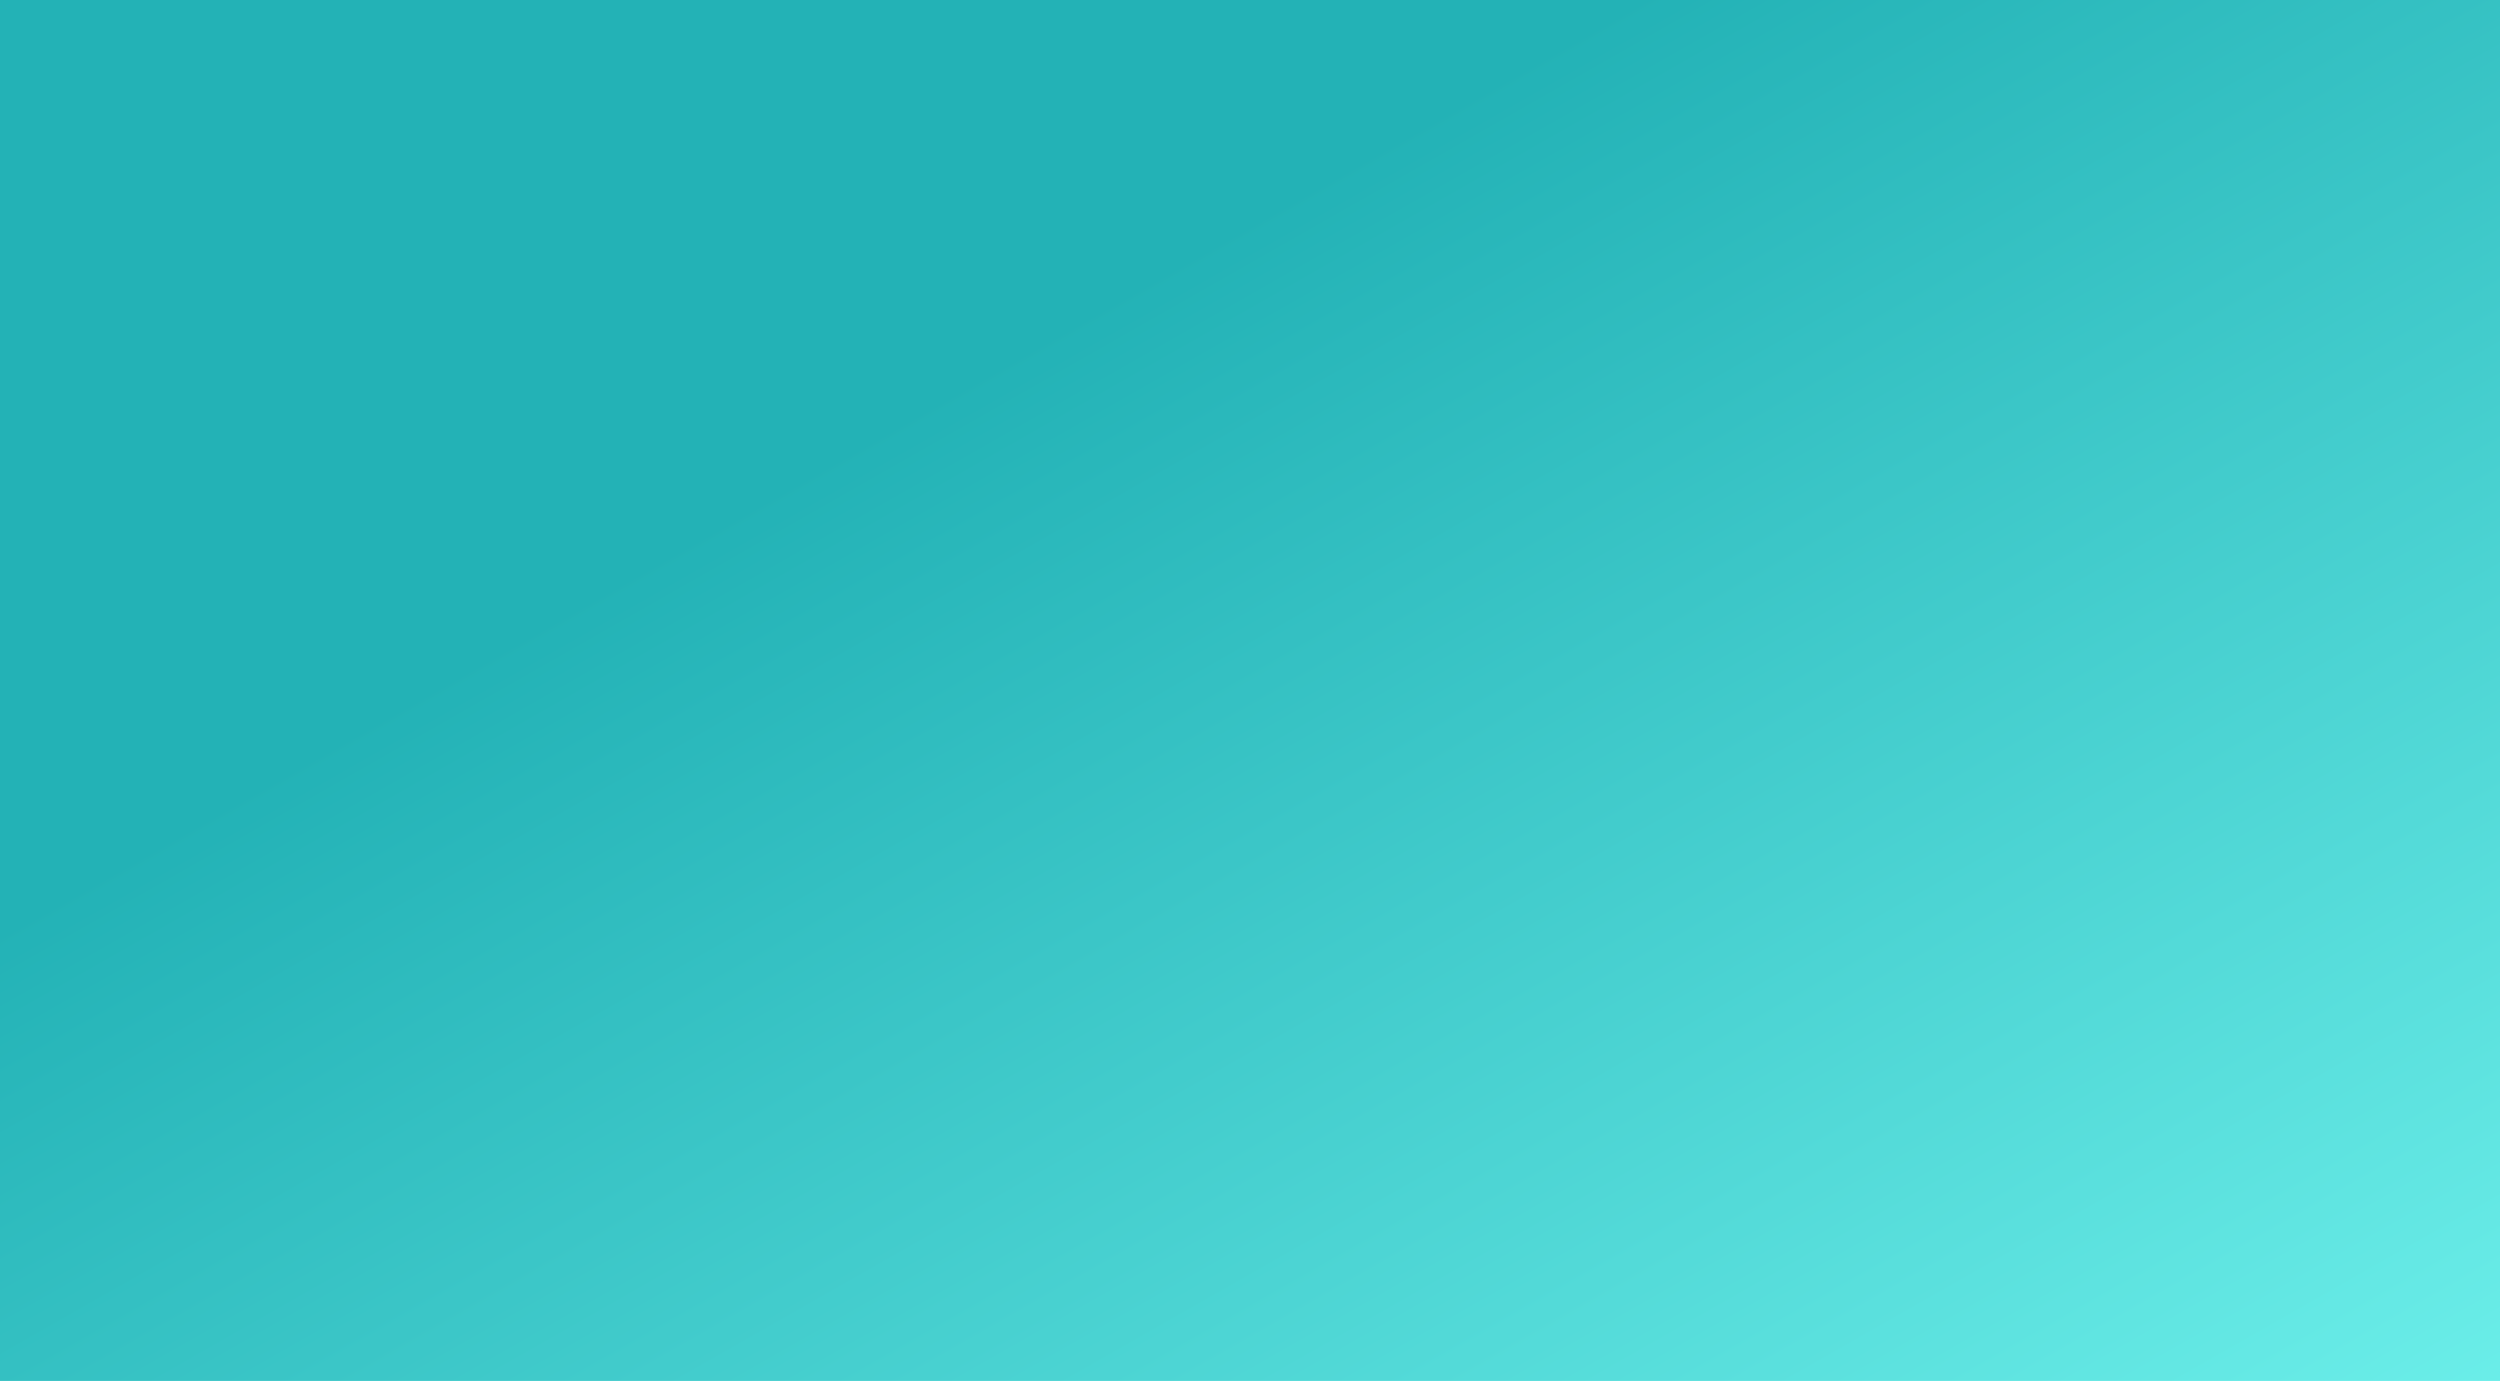 <?xml version="1.0" encoding="UTF-8" standalone="no"?>
<svg
   xmlns:dc="http://purl.org/dc/elements/1.1/"
   xmlns:cc="http://creativecommons.org/ns#"
   xmlns:rdf="http://www.w3.org/1999/02/22-rdf-syntax-ns#"
   xmlns:svg="http://www.w3.org/2000/svg"
   xmlns="http://www.w3.org/2000/svg"
   xmlns:xlink="http://www.w3.org/1999/xlink"
   xmlns:sodipodi="http://sodipodi.sourceforge.net/DTD/sodipodi-0.dtd"
   xmlns:inkscape="http://www.inkscape.org/namespaces/inkscape"
   width="59.531mm"
   height="32.884mm"
   viewBox="0 0 59.531 32.884"
   version="1.1"
   id="svg8"
   inkscape:version="1.0 (4035a4fb49, 2020-05-01)"
   sodipodi:docname="fondoSalida.svg">
  <defs
     id="defs2">
    <linearGradient
       gradientTransform="matrix(0.787,0,0,0.435,-1870.047,-729.904)"
       inkscape:collect="always"
       xlink:href="#linearGradient3326"
       id="linearGradient3296-8"
       x1="2300.983"
       y1="1754.986"
       x2="2352.828"
       y2="1704.653"
       gradientUnits="userSpaceOnUse" />
    <linearGradient
       inkscape:collect="always"
       id="linearGradient3326">
      <stop
         style="stop-color:#6beee9;stop-opacity:1"
         offset="0"
         id="stop3322" />
      <stop
         style="stop-color:#23b2b6;stop-opacity:1"
         offset="1"
         id="stop3324" />
    </linearGradient>
  </defs>
  <sodipodi:namedview
     id="base"
     pagecolor="#ffffff"
     bordercolor="#666666"
     borderopacity="1.0"
     inkscape:pageopacity="0.0"
     inkscape:pageshadow="2"
     inkscape:zoom="1.4"
     inkscape:cx="164.35129"
     inkscape:cy="129.55272"
     inkscape:document-units="mm"
     inkscape:current-layer="layer1"
     inkscape:document-rotation="0"
     showgrid="false"
     inkscape:showpageshadow="false"
     inkscape:snap-page="true"
     inkscape:window-width="1264"
     inkscape:window-height="967"
     inkscape:window-x="0"
     inkscape:window-y="0"
     inkscape:window-maximized="0" />
  <g
     inkscape:label="Capa 1"
     inkscape:groupmode="layer"
     id="layer1">
    <rect
       transform="scale(-1,1)"
       style="opacity:1;fill:url(#linearGradient3296-8);fill-opacity:1;stroke:none;stroke-width:0.246;stroke-linecap:round;stop-color:#000000"
       id="rect3288-0"
       width="59.531"
       height="32.884"
       x="-59.531"
       y="0" />
  </g>
</svg>
